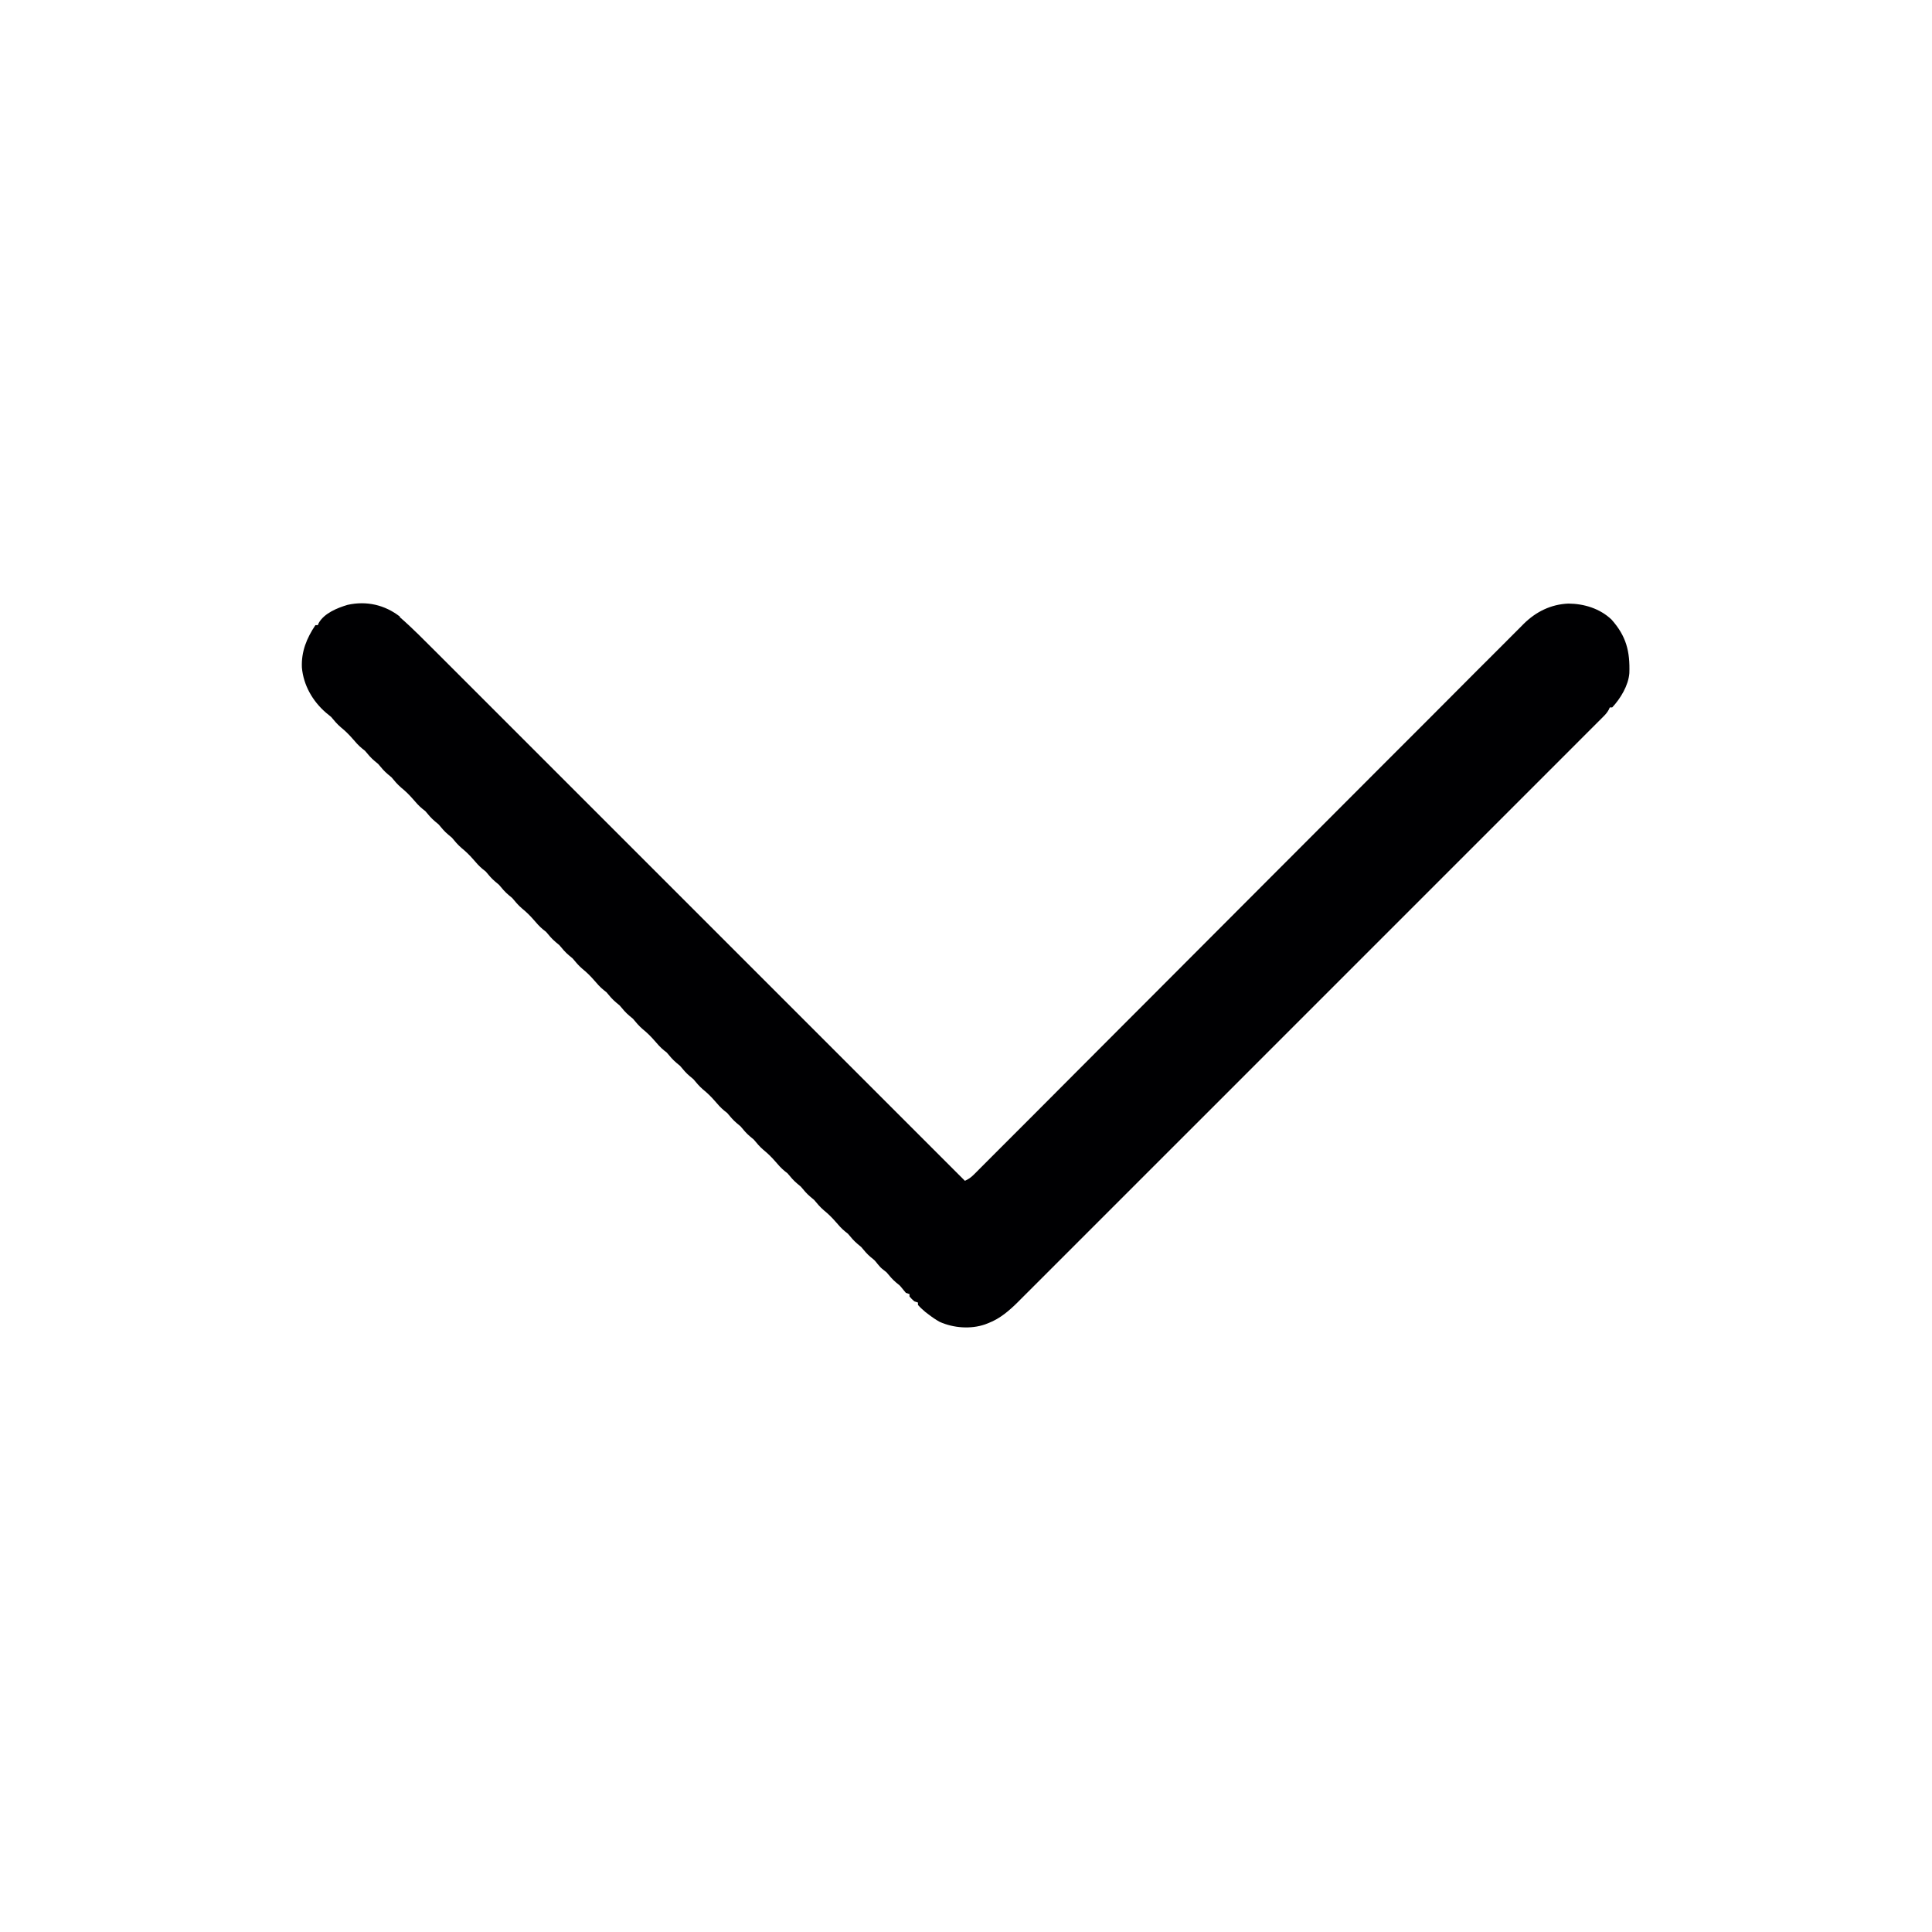 <?xml version="1.0" encoding="UTF-8"?>
<svg version="1.1" viewBox="0 0 1600 1600" width="1280" height="1280" xmlns="http://www.w3.org/2000/svg">
<path transform="translate(331,511)" d="m0 0c10.8 9.32 20.7 19.6 30.8 29.6 1.89 1.89 3.78 3.78 5.67 5.67 4.1 4.09 8.19 8.19 12.3 12.3 6.09 6.09 12.2 12.2 18.3 18.3 10.2 10.2 20.5 20.5 30.7 30.7 10.1 10.1 20.3 20.3 30.4 30.4 0.631 0.631 1.26 1.26 1.91 1.91 3.21 3.21 6.41 6.41 9.62 9.62 22.7 22.7 45.4 45.4 68.1 68.1 22 22 44.1 44.1 66.1 66.1 0.68 0.68 1.36 1.36 2.06 2.06 6.83 6.83 13.7 13.7 20.5 20.5 13.9 13.9 27.8 27.8 41.7 41.7 0.639 0.639 1.28 1.28 1.94 1.94 42.7 42.7 85.3 85.3 128 128 3.03-1.36 5.13-2.88 7.47-5.22 1.01-1 1.01-1 2.04-2.03 1.1-1.11 1.1-1.11 2.22-2.24 0.787-0.786 1.57-1.57 2.38-2.38 2.66-2.66 5.31-5.32 7.96-7.98 1.91-1.92 3.83-3.83 5.74-5.75 4.17-4.18 8.34-8.36 12.5-12.5 6.2-6.22 12.4-12.4 18.6-18.6 10.4-10.5 20.9-20.9 31.3-31.4 14.9-14.9 29.8-29.9 44.7-44.8 5.98-5.99 12-12 18-18 0.665-0.666 1.33-1.33 2.01-2.02 15.8-15.8 31.7-31.7 47.5-47.6 0.693-0.694 1.39-1.39 2.1-2.1 16.2-16.2 32.3-32.4 48.5-48.6 1.04-1.04 1.04-1.04 2.1-2.11 3.5-3.51 7-7.02 10.5-10.5 0.692-0.694 1.38-1.39 2.1-2.1 1.4-1.4 2.79-2.8 4.19-4.2 23.1-23.1 46.2-46.2 69.3-69.4 3.26-3.26 6.52-6.53 9.78-9.79 0.642-0.642 1.28-1.28 1.95-1.95 10.3-10.3 20.7-20.7 31-31 10.4-10.4 20.8-20.8 31.1-31.2 6.17-6.17 12.3-12.4 18.5-18.5 4.12-4.13 8.24-8.26 12.4-12.4 2.35-2.35 4.7-4.7 7.04-7.06 2.53-2.54 5.06-5.07 7.6-7.6 1.08-1.09 1.08-1.09 2.18-2.21 10.2-10.1 22.6-16.2 37-16.8 13 0.092 26.1 4.1 35.7 13.2 12.3 13.8 15.4 26.5 14.8 44.4-0.769 10.2-7.31 21-14.2 28.4h-2c-0.26 0.584-0.519 1.17-0.787 1.77-1.3 2.39-2.7 3.97-4.62 5.89-0.711 0.716-1.42 1.43-2.16 2.17-1.18 1.17-1.18 1.17-2.38 2.37-0.835 0.838-1.67 1.68-2.53 2.54-2.33 2.34-4.66 4.67-7 6.99-2.54 2.53-5.06 5.07-7.59 7.6-4.44 4.45-8.88 8.89-13.3 13.3-6.61 6.6-13.2 13.2-19.8 19.8-12.5 12.5-25 25-37.5 37.5-9.64 9.64-19.3 19.3-28.9 28.9-1.38 1.38-2.77 2.77-4.15 4.15-2.09 2.09-4.17 4.17-6.26 6.26-19.4 19.4-38.8 38.8-58.2 58.2-0.732 0.732-1.46 1.46-2.22 2.22-3.71 3.71-7.42 7.42-11.1 11.1-0.737 0.737-1.47 1.47-2.23 2.23-1.49 1.49-2.98 2.98-4.47 4.47-23.2 23.2-46.4 46.4-69.5 69.5-26 26-52 52.1-78.1 78.1-2.78 2.78-5.55 5.55-8.33 8.33-0.684 0.684-1.37 1.37-2.07 2.07-10.3 10.3-20.6 20.6-31 31-11.7 11.7-23.5 23.5-35.2 35.2-6.57 6.57-13.1 13.1-19.7 19.7-4.39 4.39-8.78 8.78-13.2 13.2-2.5 2.5-5 5-7.5 7.5-2.69 2.7-5.4 5.4-8.1 8.09-0.765 0.772-1.53 1.54-2.32 2.34-7.05 6.98-14.8 13.7-24.2 17.3-0.968 0.38-1.94 0.761-2.93 1.15-11.9 4.12-26.2 3.02-37.6-2.09-3.2-1.78-6.11-3.76-9-6-0.928-0.701-1.86-1.4-2.81-2.12-2.19-1.87-4.26-3.73-6.19-5.88v-2c-0.99-0.33-1.98-0.66-3-1-2.19-1.94-2.19-1.94-4-4v-2c-0.99-0.33-1.98-0.66-3-1-1.22-1.45-2.44-2.91-3.61-4.39-1.54-1.88-1.54-1.88-4.39-4.11-3.1-2.59-5.43-5.4-8-8.5-0.825-0.66-1.65-1.32-2.5-2-2.5-2-2.5-2-4.94-4.94-2.47-3.14-2.47-3.14-5.56-5.56-3.11-2.59-5.42-5.4-8-8.5-0.99-0.825-1.98-1.65-3-2.5-3.1-2.59-5.43-5.4-8-8.5-0.784-0.619-1.57-1.24-2.38-1.88-3.03-2.46-5.4-5.22-7.93-8.17-2.99-3.46-6.14-6.51-9.69-9.39-3.07-2.63-5.42-5.46-8-8.56-0.99-0.825-1.98-1.65-3-2.5-3.11-2.59-5.42-5.4-8-8.5-0.99-0.825-1.98-1.65-3-2.5-3.1-2.59-5.43-5.4-8-8.5-0.784-0.619-1.57-1.24-2.38-1.88-3.03-2.46-5.4-5.22-7.93-8.17-2.99-3.46-6.14-6.51-9.69-9.39-3.07-2.63-5.42-5.46-8-8.56-0.99-0.825-1.98-1.65-3-2.5-3.11-2.59-5.42-5.4-8-8.5-0.99-0.825-1.98-1.65-3-2.5-3.1-2.59-5.43-5.4-8-8.5-0.784-0.619-1.57-1.24-2.38-1.88-3.03-2.46-5.4-5.22-7.93-8.17-2.99-3.46-6.14-6.51-9.69-9.39-3.07-2.63-5.42-5.46-8-8.56-0.99-0.825-1.98-1.65-3-2.5-3.11-2.59-5.42-5.4-8-8.5-0.99-0.825-1.98-1.65-3-2.5-3.1-2.59-5.43-5.4-8-8.5-0.784-0.619-1.57-1.24-2.38-1.88-3.03-2.46-5.4-5.22-7.93-8.17-2.99-3.46-6.14-6.51-9.69-9.39-3.07-2.63-5.42-5.46-8-8.56-0.99-0.825-1.98-1.65-3-2.5-3.11-2.59-5.42-5.4-8-8.5-0.99-0.825-1.98-1.65-3-2.5-3.1-2.59-5.43-5.4-8-8.5-0.784-0.619-1.57-1.24-2.38-1.88-3.03-2.46-5.4-5.22-7.93-8.17-2.99-3.46-6.14-6.51-9.69-9.39-3.07-2.63-5.42-5.46-8-8.56-0.99-0.825-1.98-1.65-3-2.5-3.11-2.59-5.42-5.4-8-8.5-0.99-0.825-1.98-1.65-3-2.5-3.1-2.59-5.43-5.4-8-8.5-0.784-0.619-1.57-1.24-2.38-1.88-3.03-2.46-5.4-5.22-7.93-8.17-2.99-3.46-6.14-6.51-9.69-9.39-3.07-2.63-5.42-5.46-8-8.56-0.99-0.825-1.98-1.65-3-2.5-3.11-2.59-5.42-5.4-8-8.5-0.99-0.825-1.98-1.65-3-2.5-3.1-2.59-5.43-5.4-8-8.5-1.18-0.928-1.18-0.928-2.38-1.88-3.03-2.46-5.4-5.22-7.93-8.17-2.99-3.46-6.14-6.51-9.69-9.39-3.07-2.63-5.42-5.46-8-8.56-0.99-0.825-1.98-1.65-3-2.5-3.11-2.59-5.42-5.4-8-8.5-0.99-0.825-1.98-1.65-3-2.5-3.1-2.59-5.43-5.4-8-8.5-1.18-0.928-1.18-0.928-2.38-1.88-3.03-2.46-5.4-5.22-7.93-8.17-2.99-3.46-6.14-6.51-9.69-9.39-3.07-2.63-5.42-5.46-8-8.56-0.99-0.825-1.98-1.65-3-2.5-3.11-2.59-5.42-5.4-8-8.5-0.99-0.825-1.98-1.65-3-2.5-3.1-2.59-5.43-5.4-8-8.5-0.784-0.619-1.57-1.24-2.38-1.88-3.03-2.46-5.4-5.22-7.93-8.17-2.99-3.46-6.14-6.51-9.69-9.39-3.07-2.63-5.42-5.46-8-8.56-1.46-1.21-2.92-2.41-4.4-3.6-11-9.57-18.5-22.7-19.8-37.3-0.581-13.2 3.97-24.3 11.2-35.1h2c0.249-0.589 0.498-1.18 0.754-1.79 4.54-8.07 15.4-12.5 23.9-15 15.7-3.51 30.9 0.03 43.4 9.79z" fill="#000002"/>
</svg>
